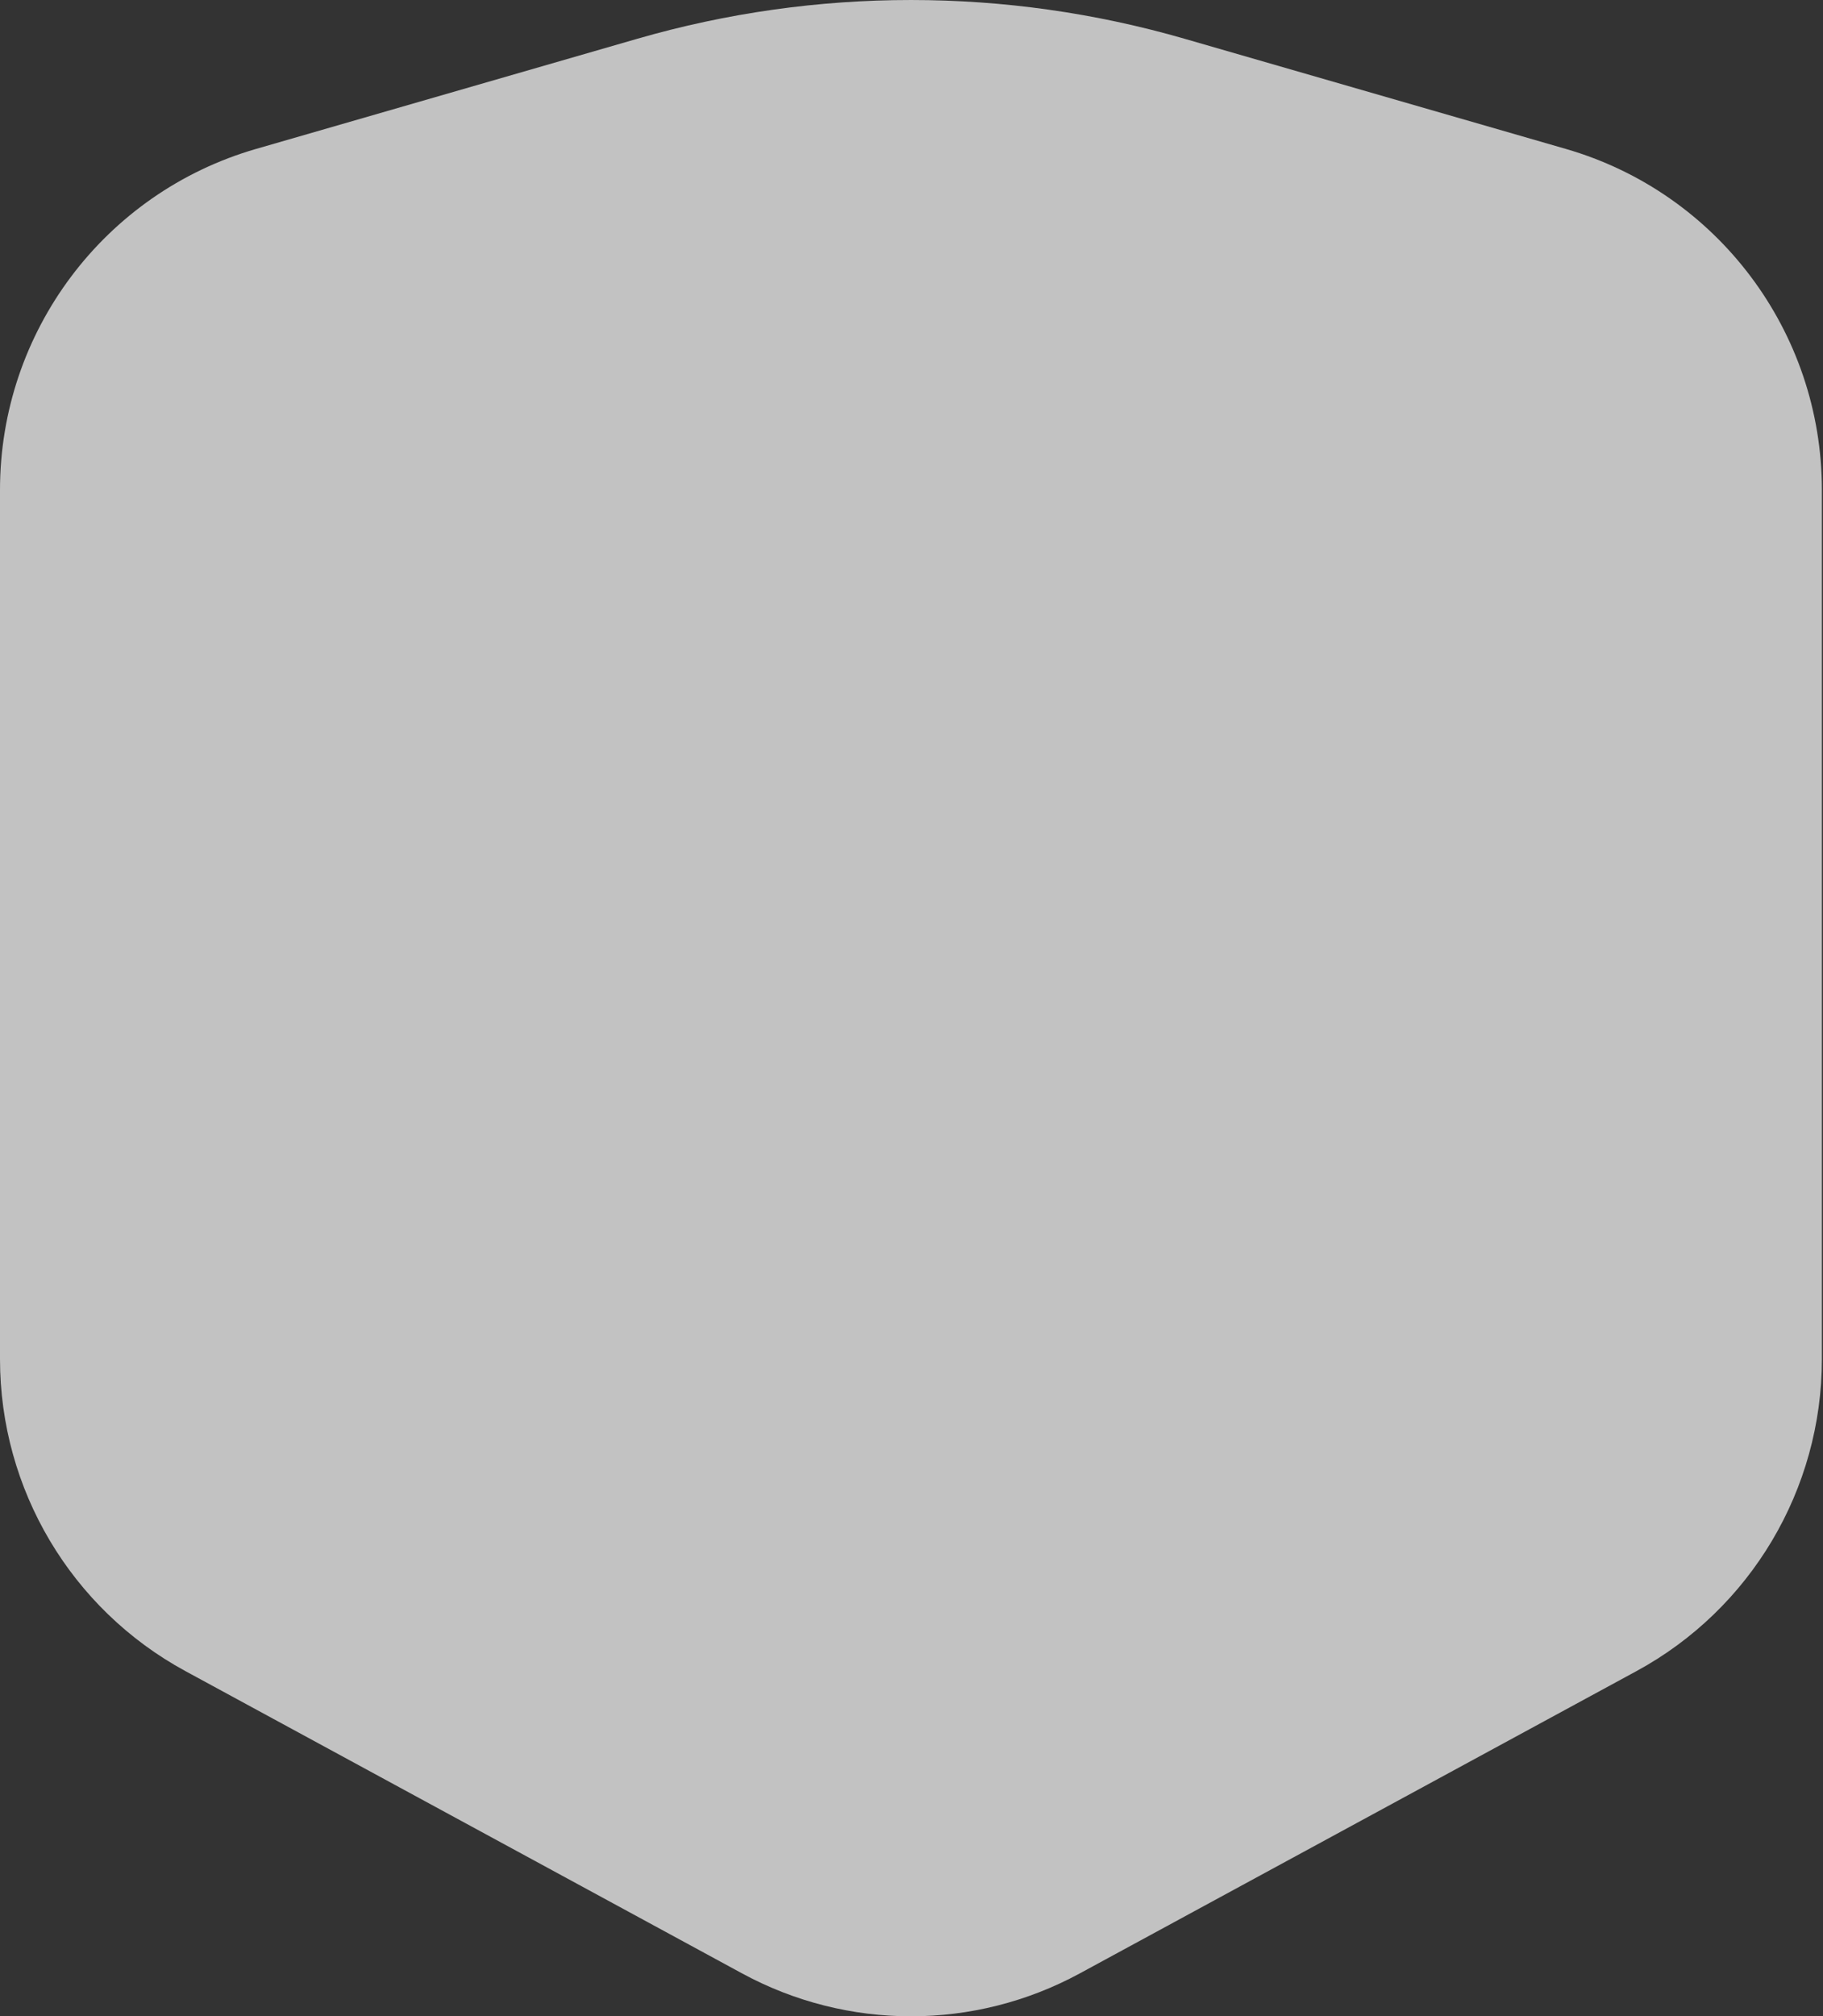 <svg width="208" height="230" viewBox="0 0 208 230" fill="none" xmlns="http://www.w3.org/2000/svg">
<rect x="0" y="0" width="208" height="230" fill="#333333" stroke="none"/>
<path d="M21.158 190.625L84.675 225.108C96.69 231.631 111.183 231.631 123.199 225.108L186.715 190.625C199.752 183.548 207.873 169.888 207.873 155.036V55.883C207.873 37.846 195.958 21.985 178.655 16.987L135.14 4.417C114.753 -1.472 93.12 -1.472 72.733 4.417L29.218 16.987C11.915 21.985 0 37.846 0 55.883V155.036C0 169.888 8.121 183.548 21.158 190.625Z" fill="white" fill-opacity="0.7"/>
</svg>

